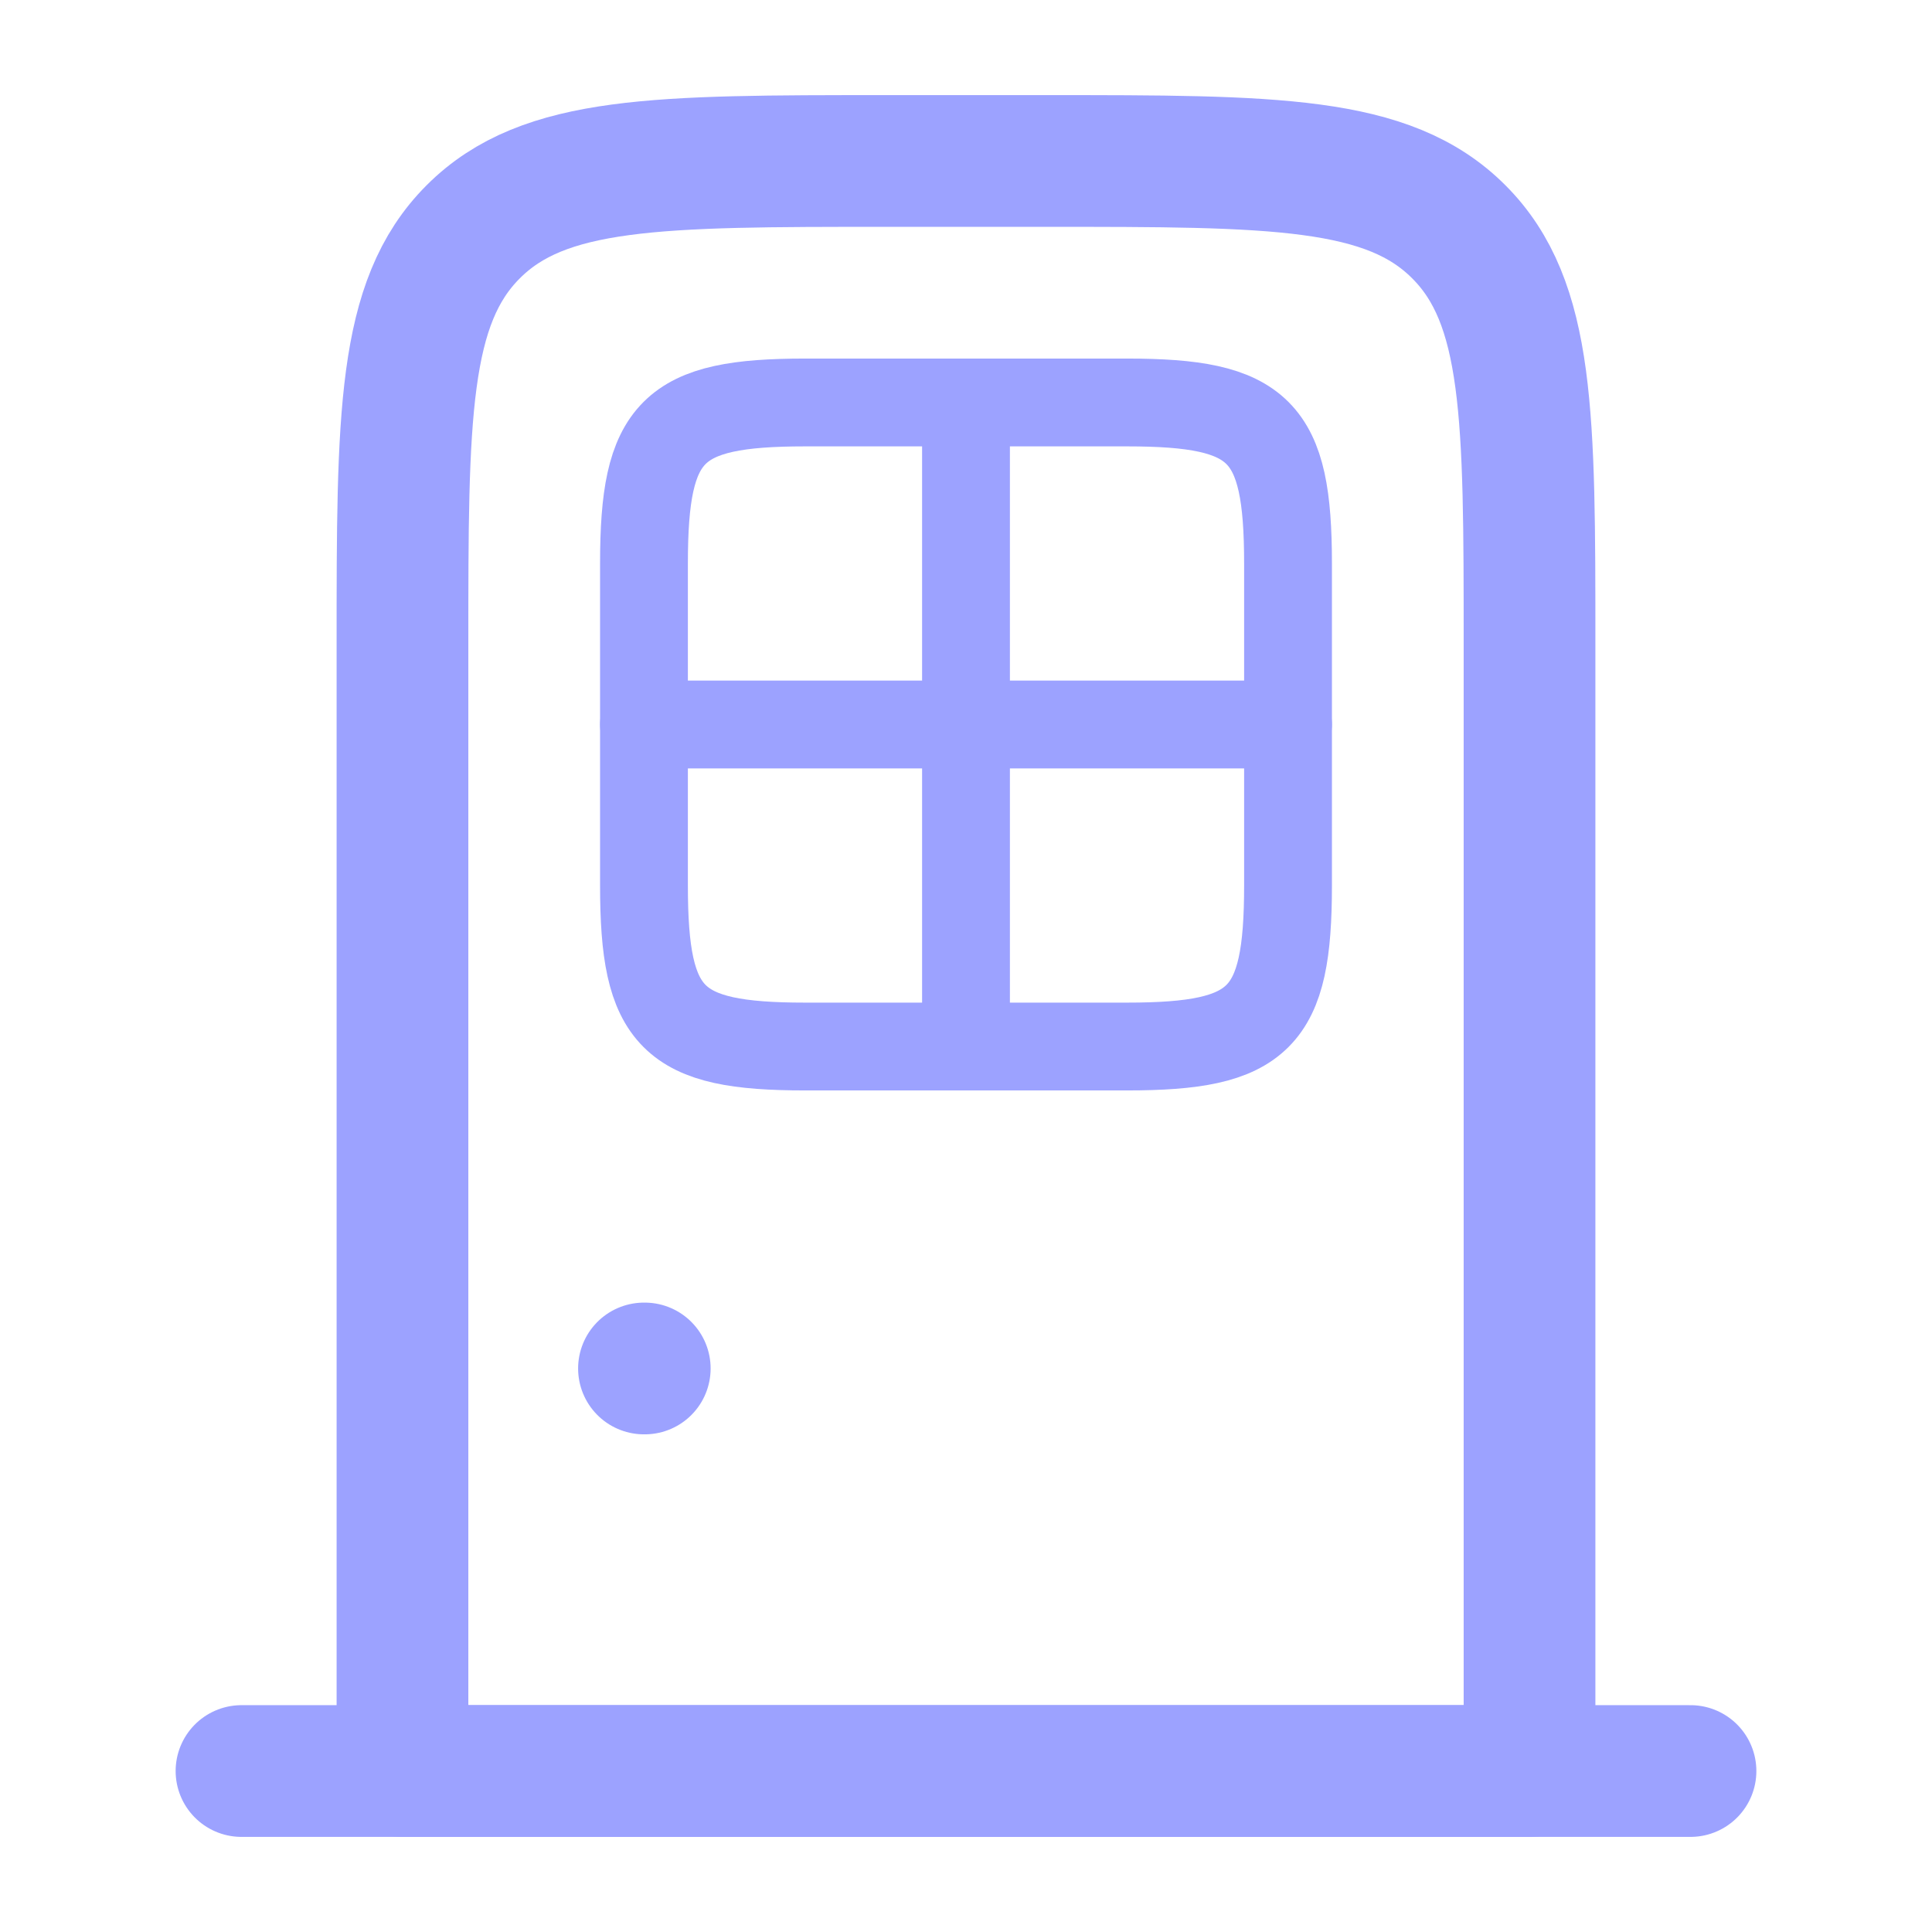 <svg width="22" height="22" viewBox="0 0 22 22" fill="none" xmlns="http://www.w3.org/2000/svg">
<path d="M4.583 20.167V7.333C4.583 4.741 4.583 3.444 5.389 2.639C6.194 1.833 7.491 1.833 10.084 1.833H11.917C14.509 1.833 15.806 1.833 16.611 2.639C17.417 3.444 17.417 4.741 17.417 7.333V20.167H4.583Z" stroke="#9CA2FF" stroke-width="1.5" stroke-linecap="round" stroke-linejoin="round"/>
<path d="M7.333 10.083V6.417C7.333 4.9 7.65 4.583 9.167 4.583H12.834C14.35 4.583 14.667 4.9 14.667 6.417V10.083C14.667 11.6 14.35 11.917 12.834 11.917H9.167C7.65 11.917 7.333 11.6 7.333 10.083Z" stroke="#9CA2FF" stroke-linecap="round" stroke-linejoin="round"/>
<path d="M2.75 20.167H19.25" stroke="#9CA2FF" stroke-width="1.5" stroke-linecap="round" stroke-linejoin="round"/>
<path d="M11 4.583V11.917M14.667 8.25H7.333" stroke="#9CA2FF" stroke-linecap="round" stroke-linejoin="round"/>
<path d="M7.342 15.583H7.333" stroke="#9CA2FF" stroke-width="1.5" stroke-linecap="round" stroke-linejoin="round"/>
</svg>
